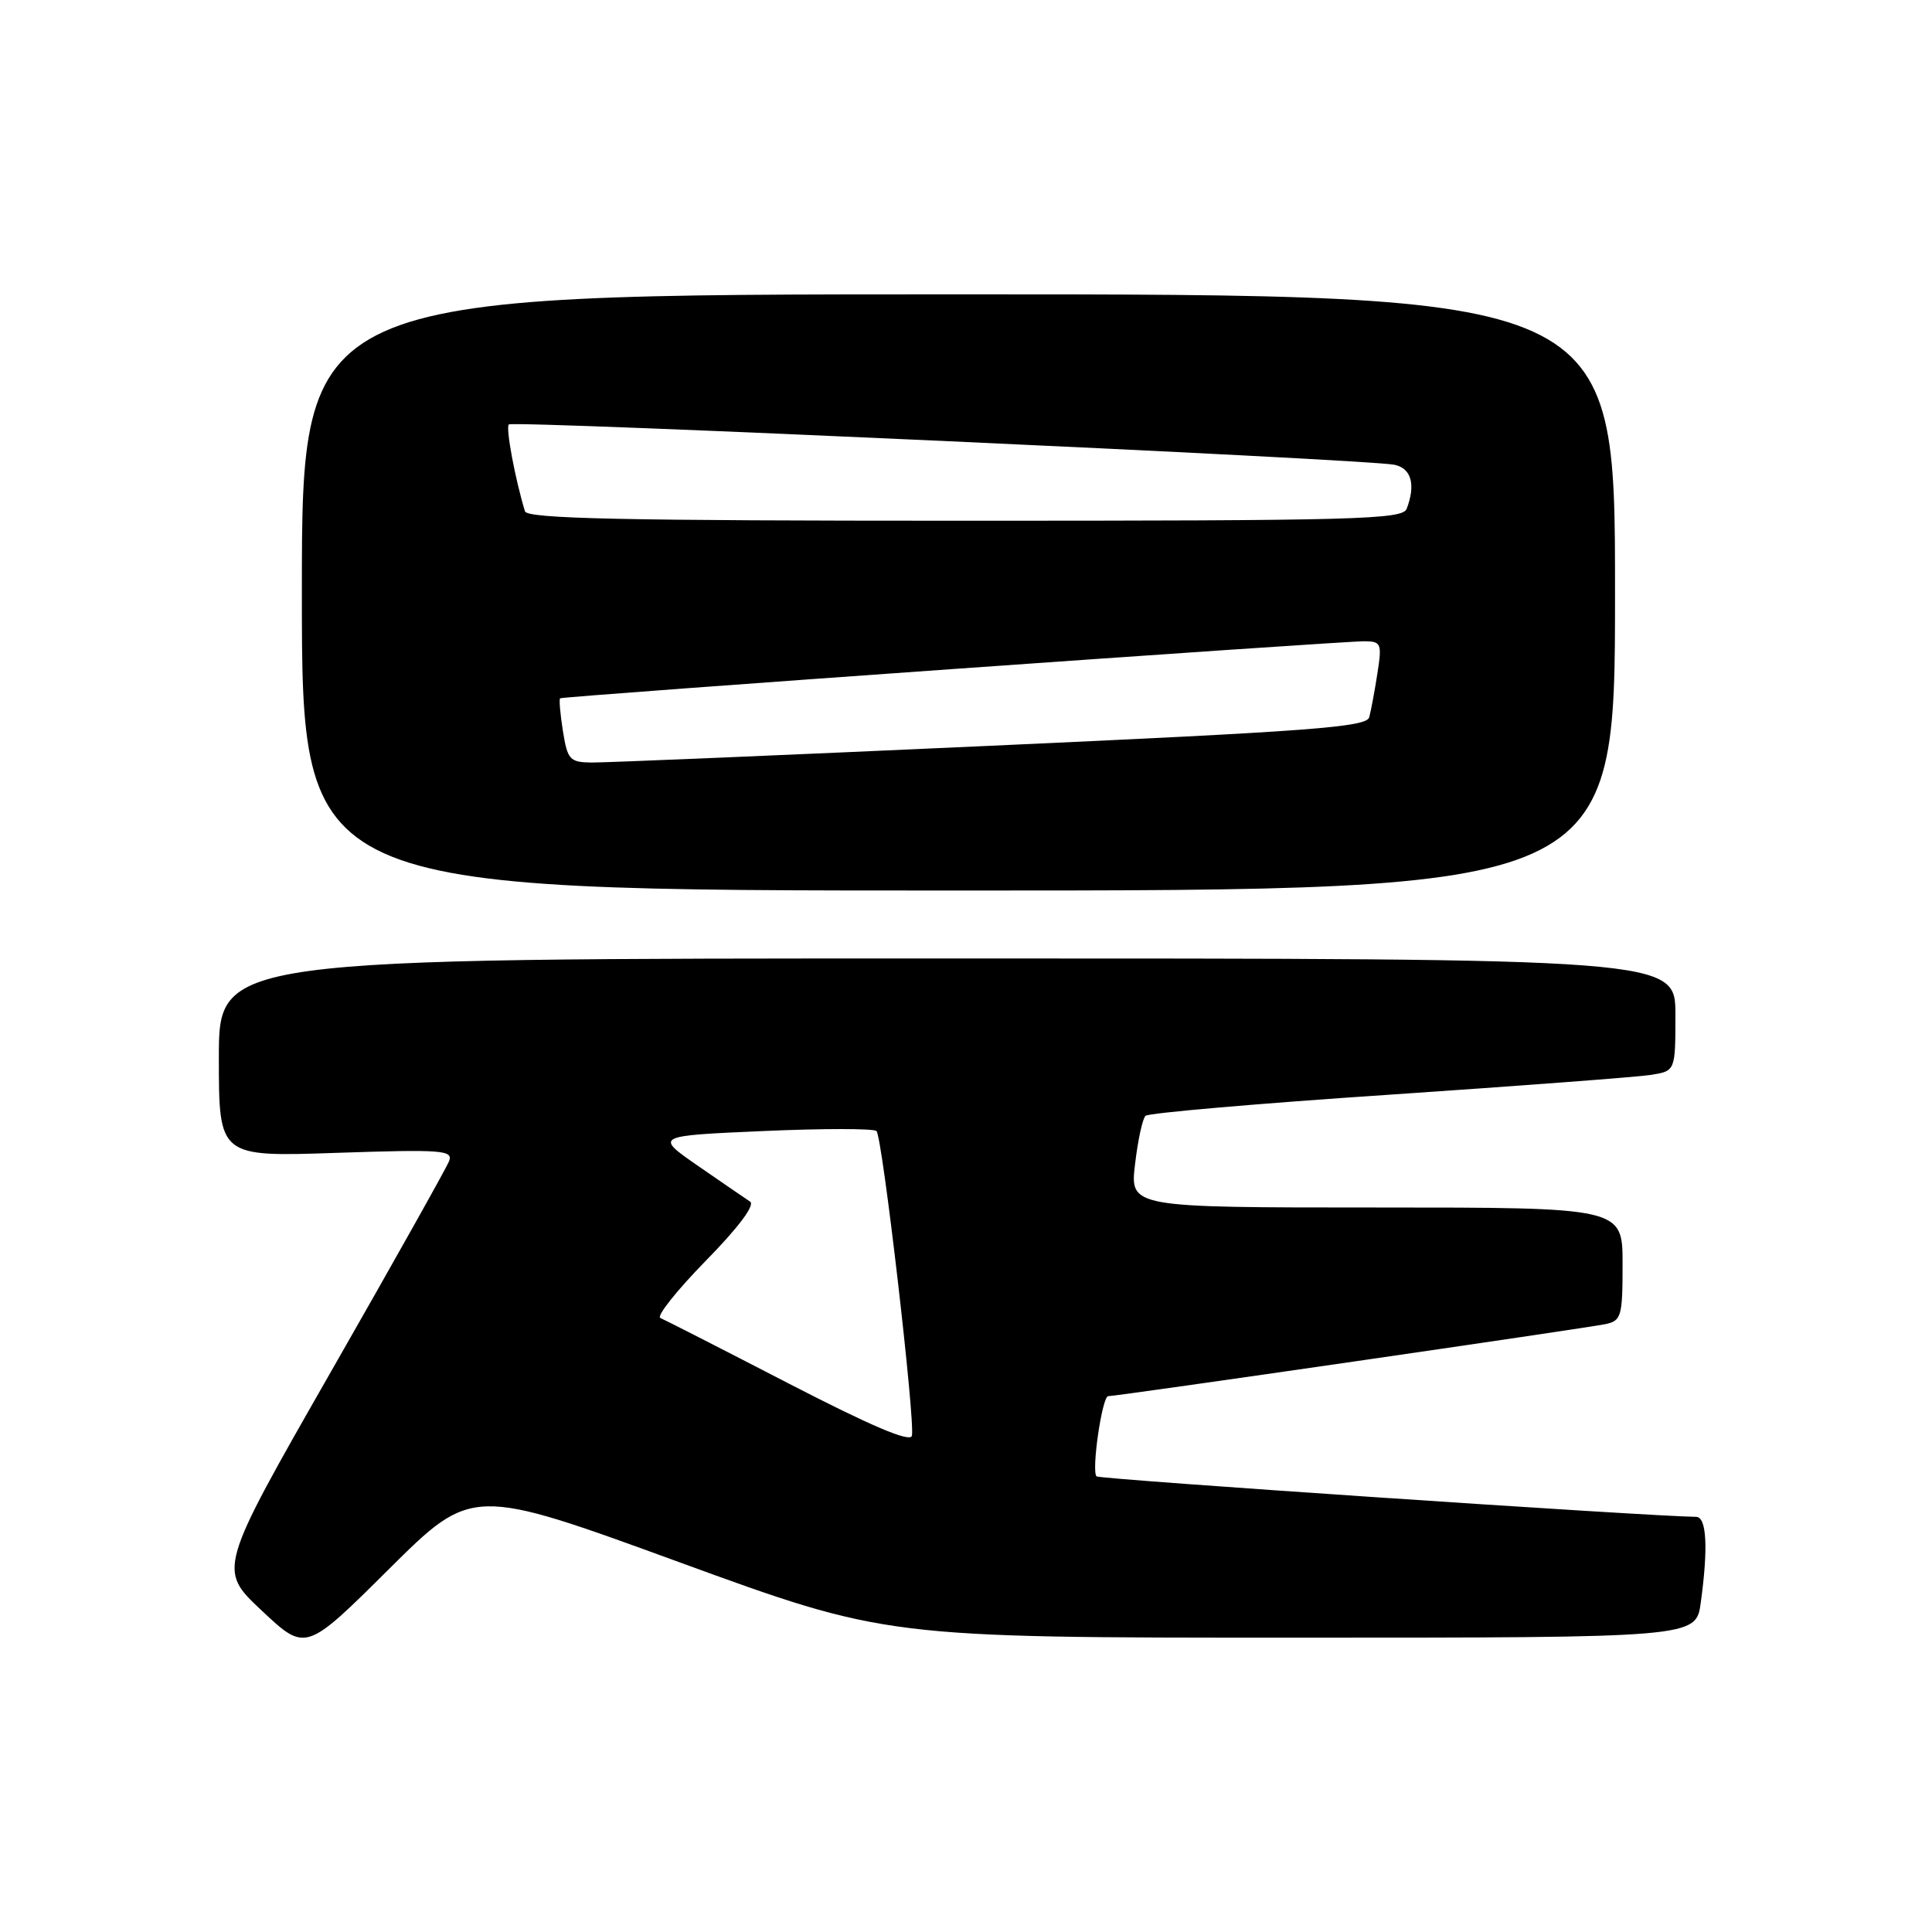 <?xml version="1.0" encoding="UTF-8" standalone="no"?>
<!DOCTYPE svg PUBLIC "-//W3C//DTD SVG 1.1//EN" "http://www.w3.org/Graphics/SVG/1.1/DTD/svg11.dtd" >
<svg xmlns="http://www.w3.org/2000/svg" xmlns:xlink="http://www.w3.org/1999/xlink" version="1.1" viewBox="0 0 256 256">
 <g >
 <path fill="currentColor"
d=" M 89.98 206.99 C 117.41 217.00 117.41 217.00 171.07 217.00 C 224.73 217.00 224.73 217.00 225.36 212.36 C 226.36 205.08 226.14 201.00 224.75 200.99 C 218.60 200.93 145.68 196.01 145.30 195.63 C 144.59 194.93 146.04 185.00 146.84 185.00 C 147.97 185.01 210.38 175.96 212.75 175.45 C 214.84 175.00 215.00 174.43 215.00 167.48 C 215.00 160.00 215.00 160.00 182.36 160.00 C 149.72 160.00 149.72 160.00 150.40 154.26 C 150.77 151.11 151.39 148.22 151.79 147.85 C 152.18 147.48 166.68 146.22 184.00 145.06 C 201.32 143.89 216.96 142.71 218.75 142.43 C 222.00 141.91 222.00 141.91 222.00 134.45 C 222.00 127.00 222.00 127.00 125.50 127.00 C 29.00 127.00 29.00 127.00 29.00 140.14 C 29.00 153.29 29.00 153.29 44.56 152.76 C 58.56 152.29 60.06 152.40 59.51 153.85 C 59.17 154.73 52.14 167.27 43.88 181.71 C 28.87 207.97 28.87 207.97 34.69 213.42 C 40.50 218.88 40.50 218.88 51.52 207.93 C 62.55 196.98 62.55 196.98 89.98 206.99 Z  M 214.00 78.50 C 214.00 39.00 214.00 39.00 127.00 39.00 C 40.00 39.00 40.00 39.00 40.00 78.50 C 40.00 118.00 40.00 118.00 127.00 118.00 C 214.00 118.00 214.00 118.00 214.00 78.50 Z  M 104.50 183.32 C 95.70 178.77 88.05 174.87 87.50 174.64 C 86.95 174.42 89.65 171.02 93.50 167.08 C 97.87 162.63 100.08 159.66 99.39 159.22 C 98.79 158.82 95.69 156.70 92.51 154.50 C 86.74 150.50 86.74 150.50 101.12 149.87 C 109.03 149.52 115.79 149.52 116.14 149.87 C 116.92 150.63 121.30 188.37 120.83 190.25 C 120.60 191.16 115.47 188.98 104.50 183.32 Z  M 74.59 96.87 C 74.23 94.59 74.06 92.64 74.22 92.53 C 74.60 92.25 177.87 84.93 180.84 84.97 C 183.02 85.00 183.13 85.28 182.51 89.25 C 182.15 91.59 181.66 94.19 181.43 95.04 C 181.06 96.35 173.86 96.89 131.25 98.82 C 103.89 100.06 80.10 101.06 78.38 101.04 C 75.50 101.00 75.20 100.68 74.59 96.87 Z  M 69.56 67.75 C 68.24 63.41 66.99 56.68 67.42 56.24 C 67.98 55.69 181.04 60.84 184.75 61.58 C 187.01 62.04 187.62 64.21 186.39 67.42 C 185.85 68.84 179.76 69.00 127.86 69.00 C 82.39 69.00 69.86 68.73 69.56 67.75 Z "/>
</g>
</svg>